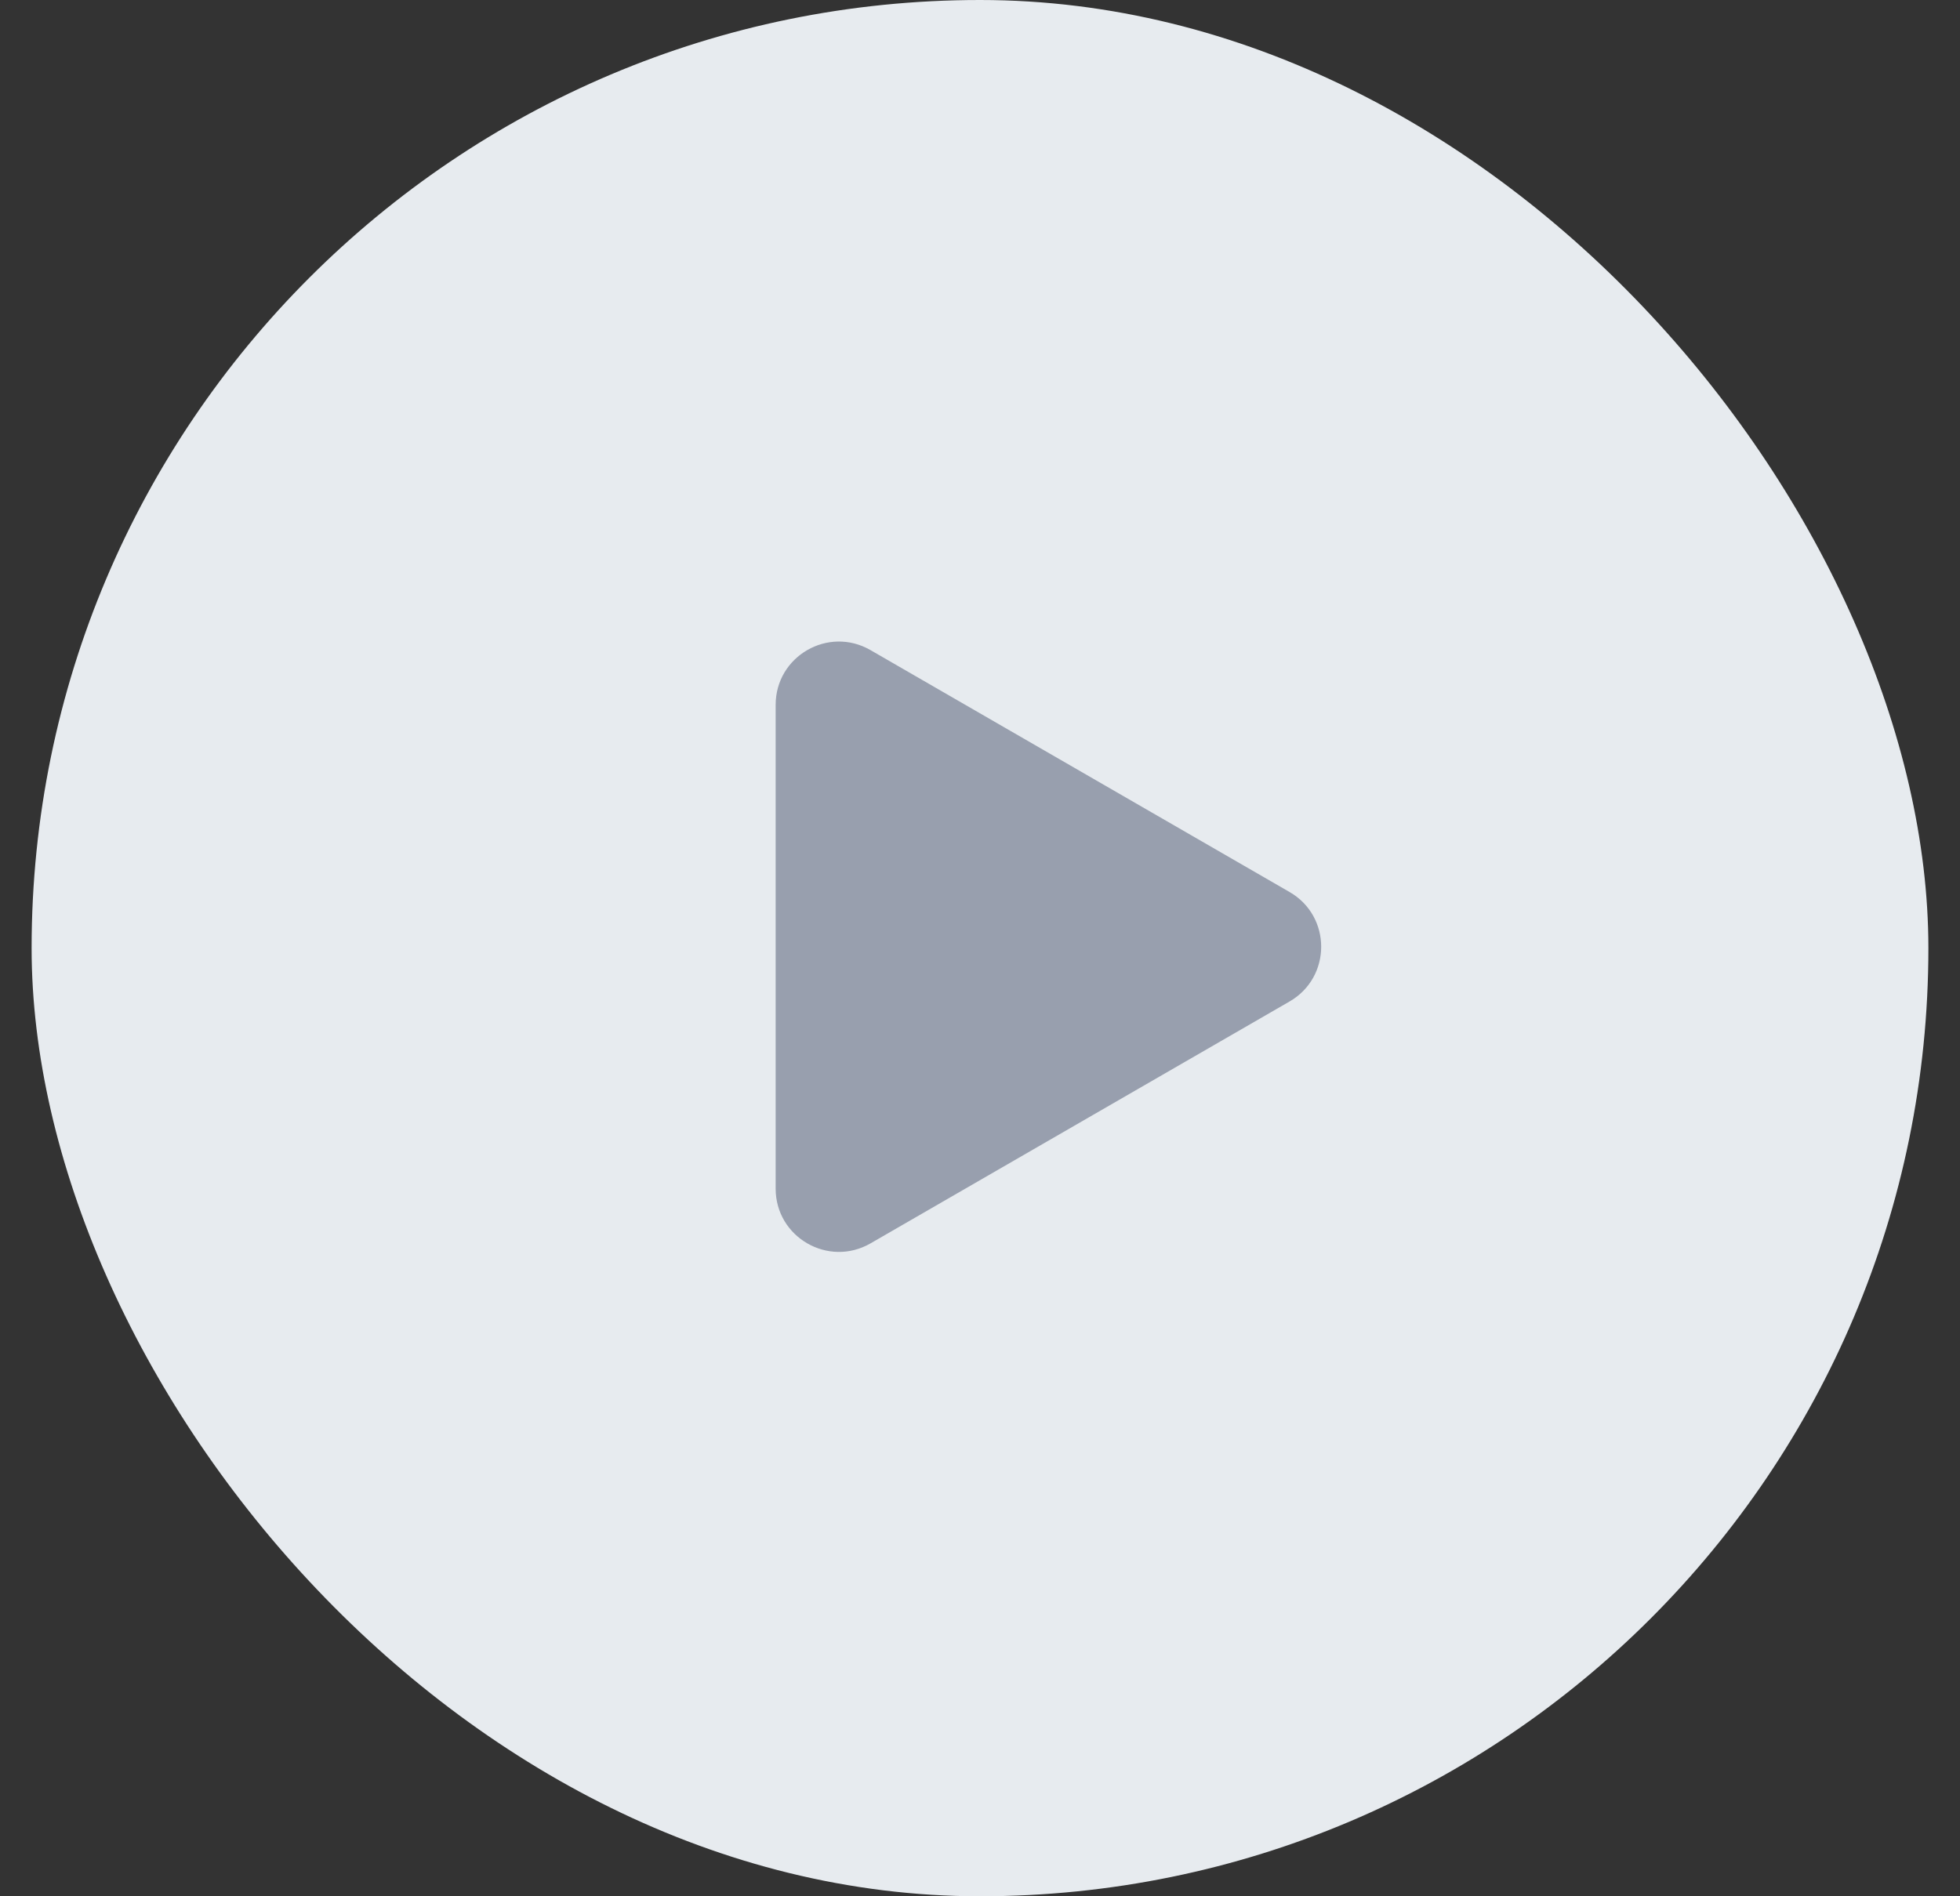 <svg width="31" height="30" viewBox="0 0 31 30" fill="none" xmlns="http://www.w3.org/2000/svg">
<rect x="0" y="0" width="31" height="30" fill="#333333" stroke="none"/>
<rect x="0.5" width="30" height="30" rx="15" fill="#E7EBEF"/>
<path d="M20.396 14.112C21.063 14.496 21.063 15.459 20.396 15.844L13.768 19.671C13.101 20.055 12.268 19.574 12.268 18.805L12.268 11.151C12.268 10.381 13.101 9.9 13.768 10.285L20.396 14.112Z" fill="#989FAE"/>
</svg>
